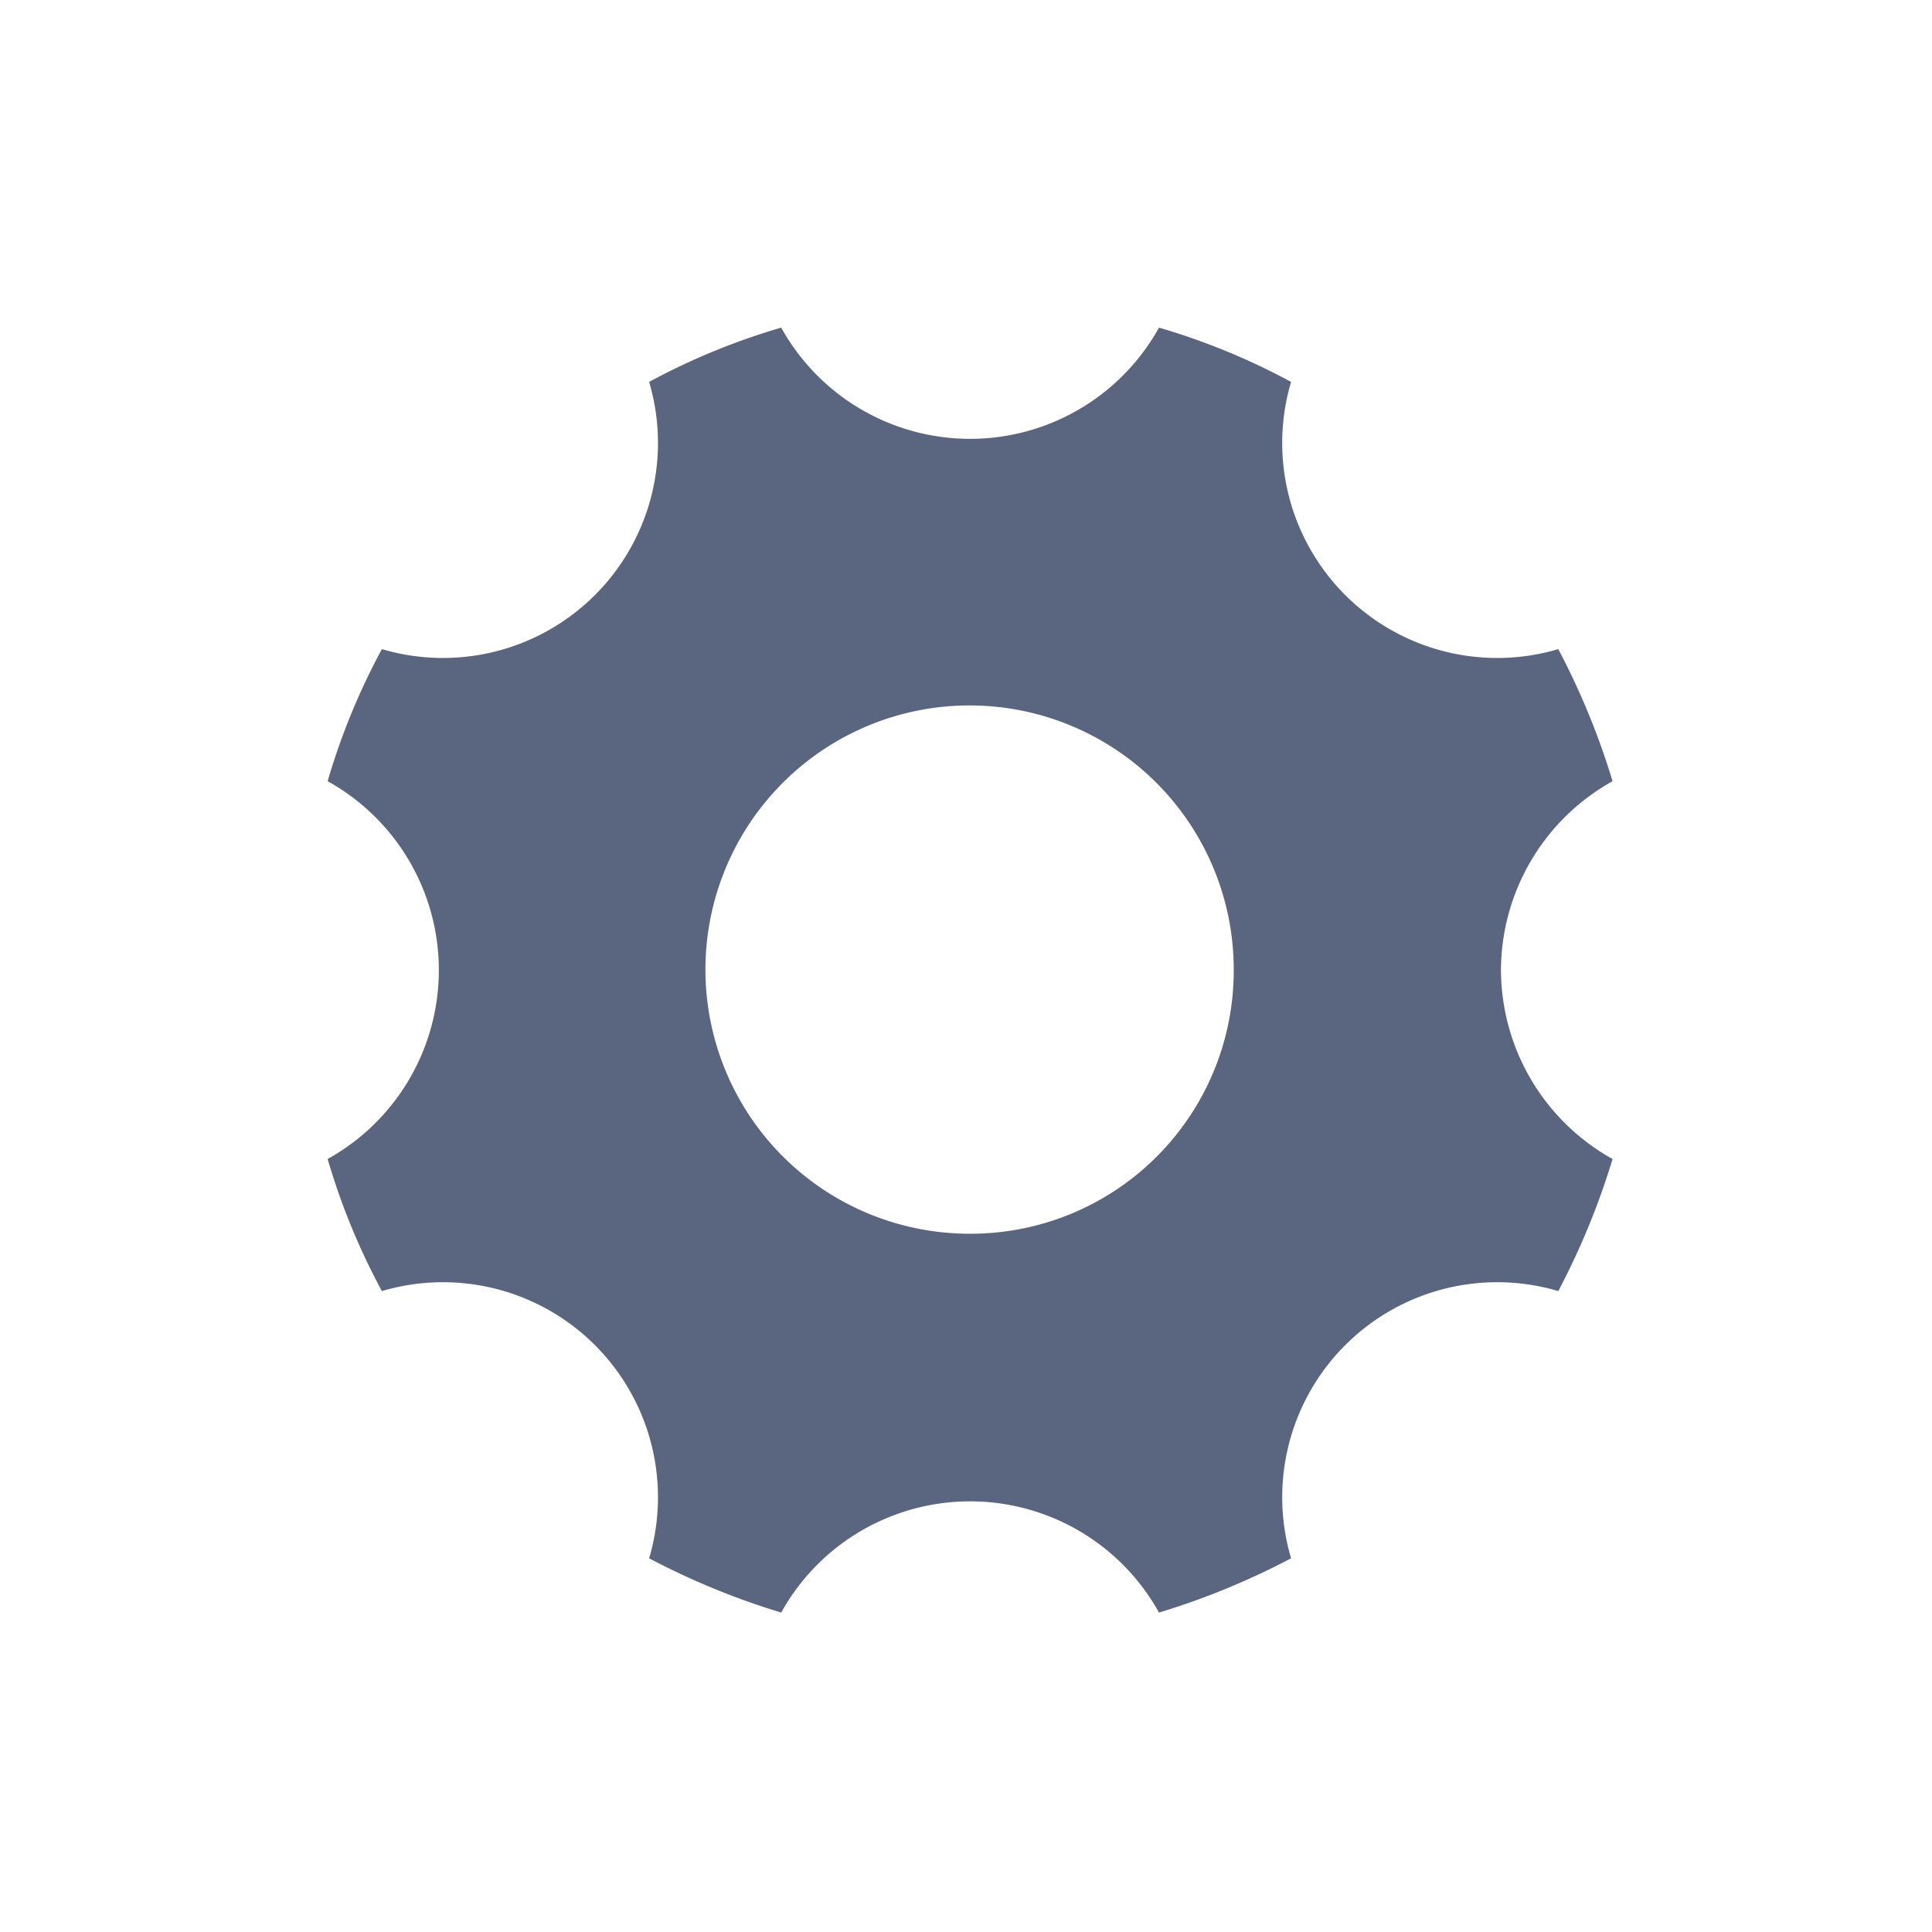 <svg xmlns="http://www.w3.org/2000/svg" viewBox="0 0 18.87 18.87"><defs><style>.cls-1{fill:none;}.cls-2{fill:#5a6580;}</style></defs><title>mackros</title><g id="Layer_2" data-name="Layer 2"><g id="Layer_2-2" data-name="Layer 2"><rect class="cls-1" width="18.87" height="18.87"/><path class="cls-2" d="M14.66,9.47a2.12,2.12,0,0,1,1.09-1.84,7.29,7.29,0,0,0-.53-1.29,2.1,2.1,0,0,1-2.61-2.61,6.6,6.6,0,0,0-1.29-.53,2.11,2.11,0,0,1-3.69,0,6.6,6.6,0,0,0-1.29.53A2.1,2.1,0,0,1,3.73,6.34,6.6,6.6,0,0,0,3.2,7.63a2.11,2.11,0,0,1,0,3.69,6.6,6.6,0,0,0,.53,1.29,2.1,2.1,0,0,1,2.61,2.61,7.29,7.29,0,0,0,1.29.53,2.11,2.11,0,0,1,3.69,0,7.29,7.29,0,0,0,1.29-.53,2.1,2.1,0,0,1,2.61-2.61,7.29,7.29,0,0,0,.53-1.29A2.12,2.12,0,0,1,14.66,9.47ZM9.47,12.05a2.58,2.58,0,1,1,2.58-2.58A2.57,2.57,0,0,1,9.47,12.05Z"/></g></g></svg>